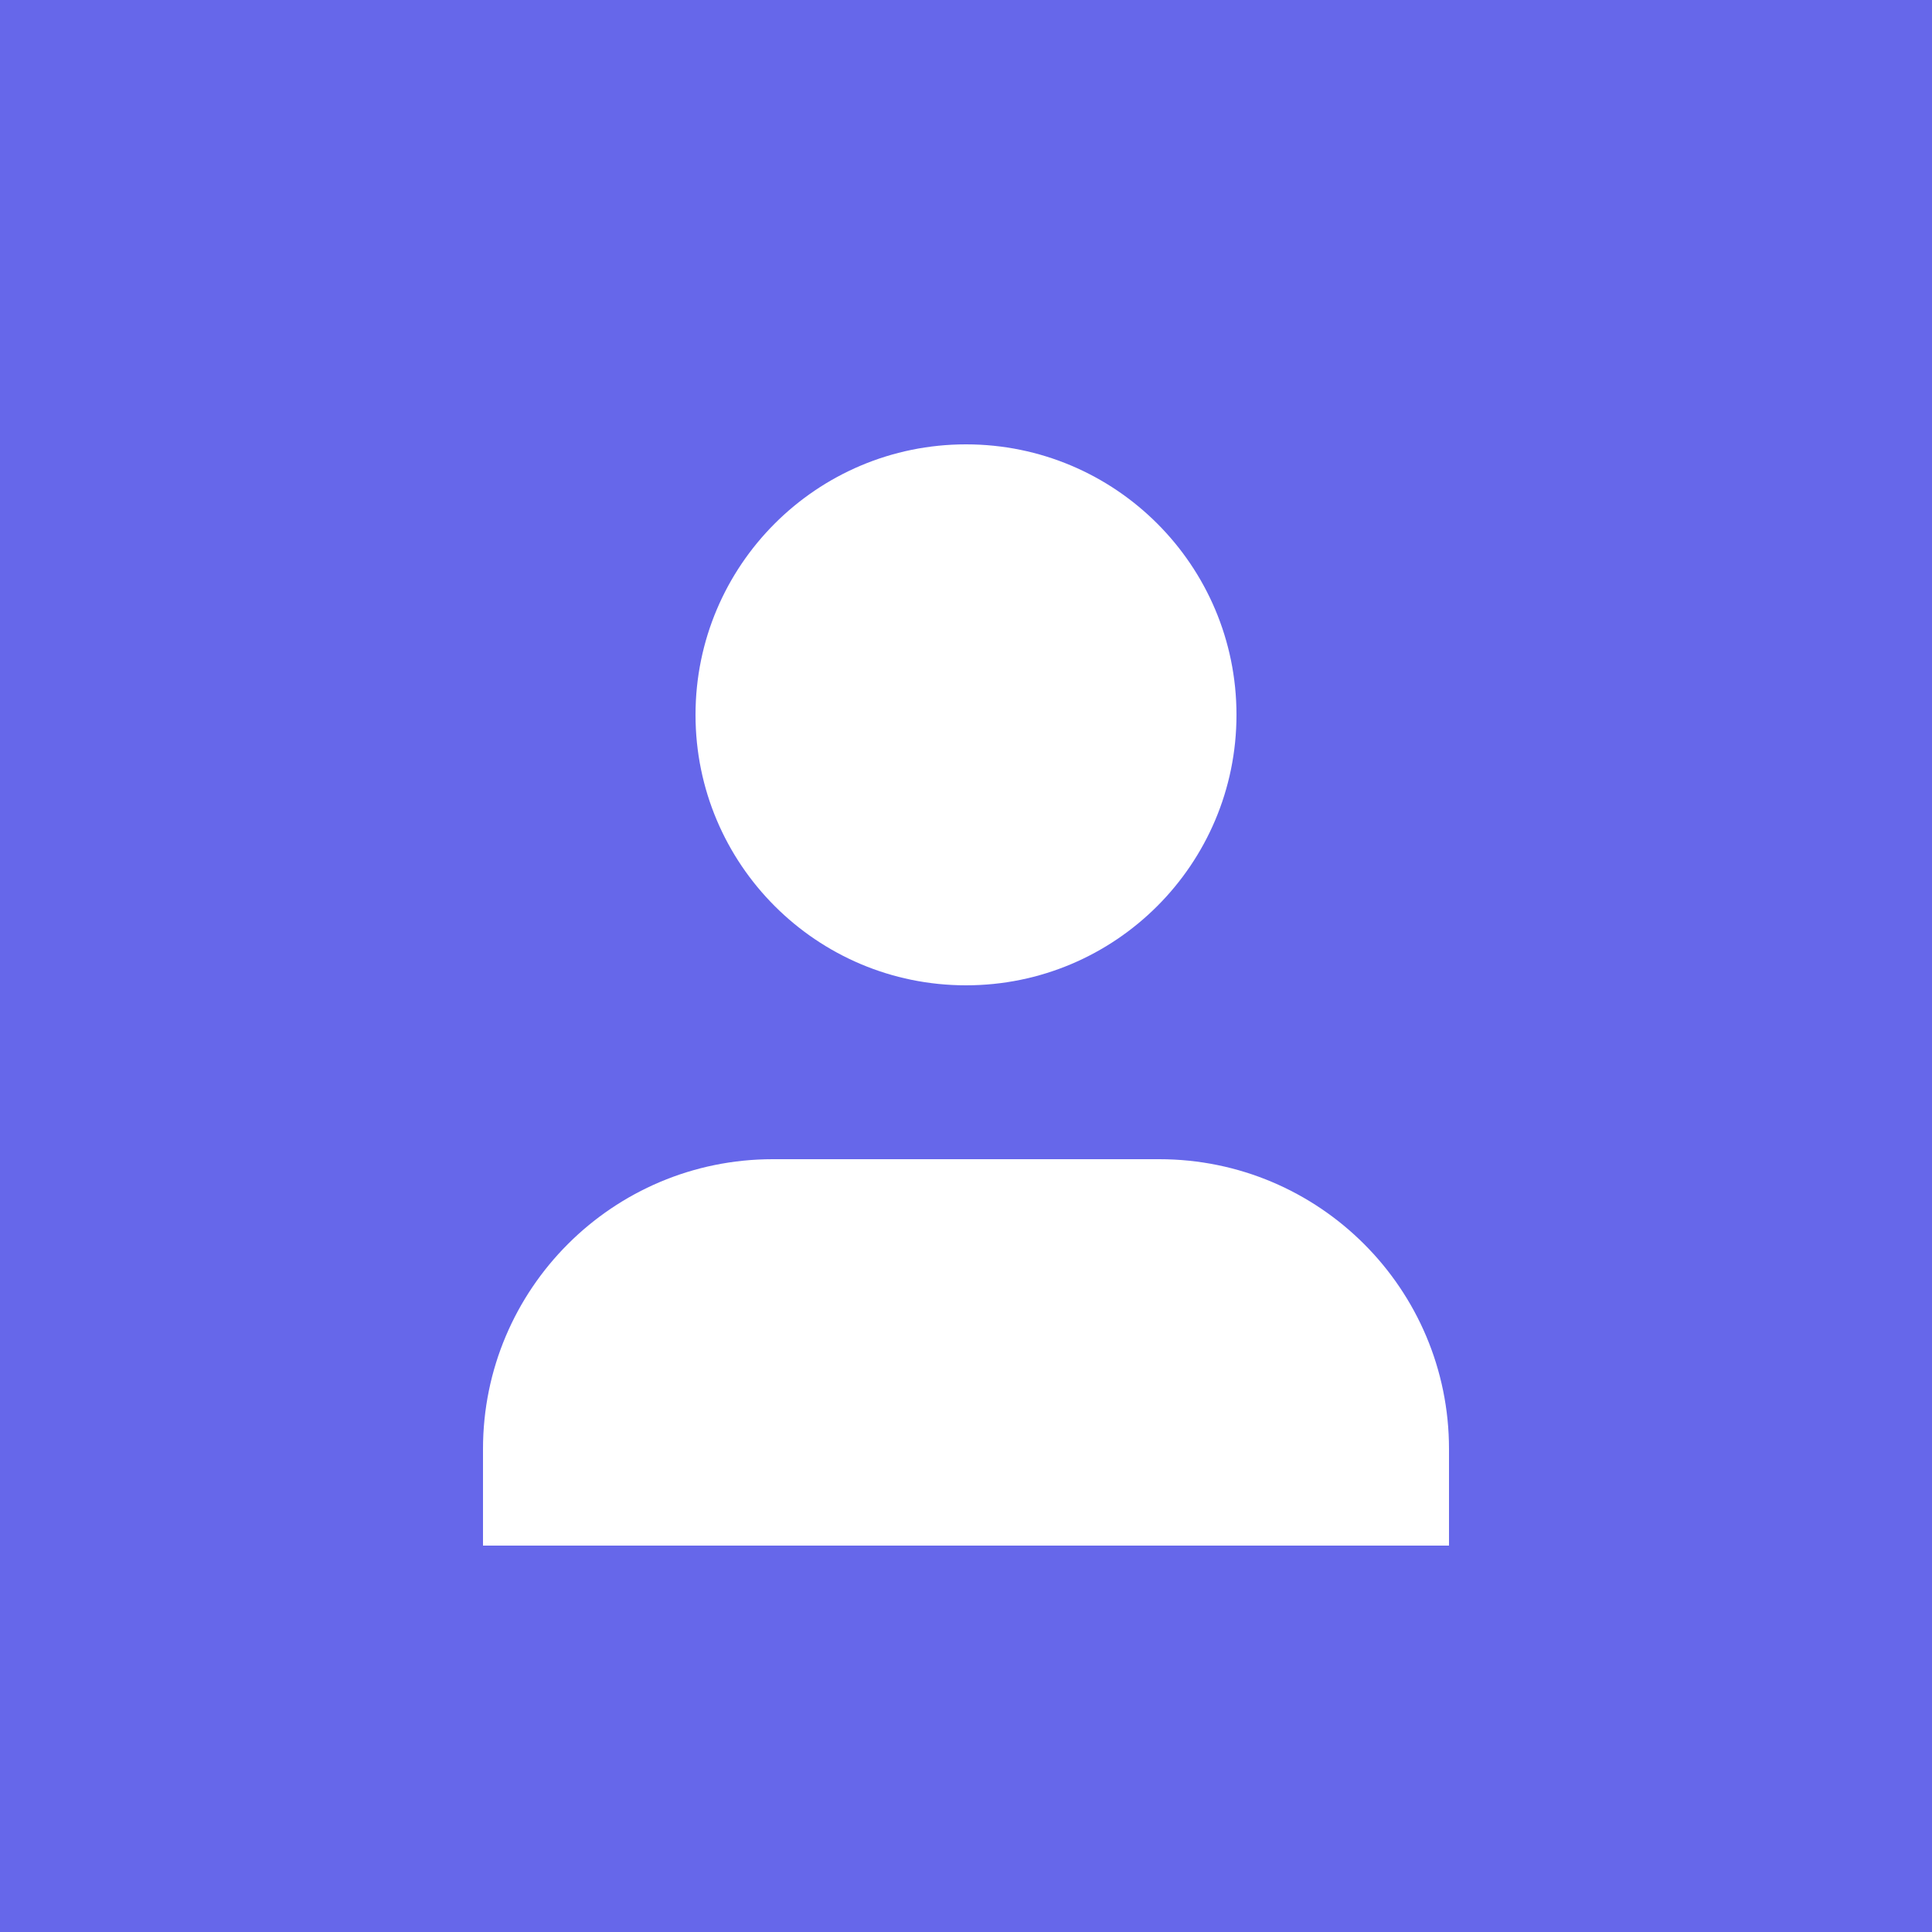<svg width="100" height="100" viewBox="0 0 100 100" fill="none" xmlns="http://www.w3.org/2000/svg">
<rect width="100" height="100" fill="#6667EA"/>
<circle cx="50" cy="37" r="14" fill="white"/>
<path d="M25 75C25 66.716 31.716 60 40 60H60C68.284 60 75 66.716 75 75V80H25V75Z" fill="white"/>
</svg>